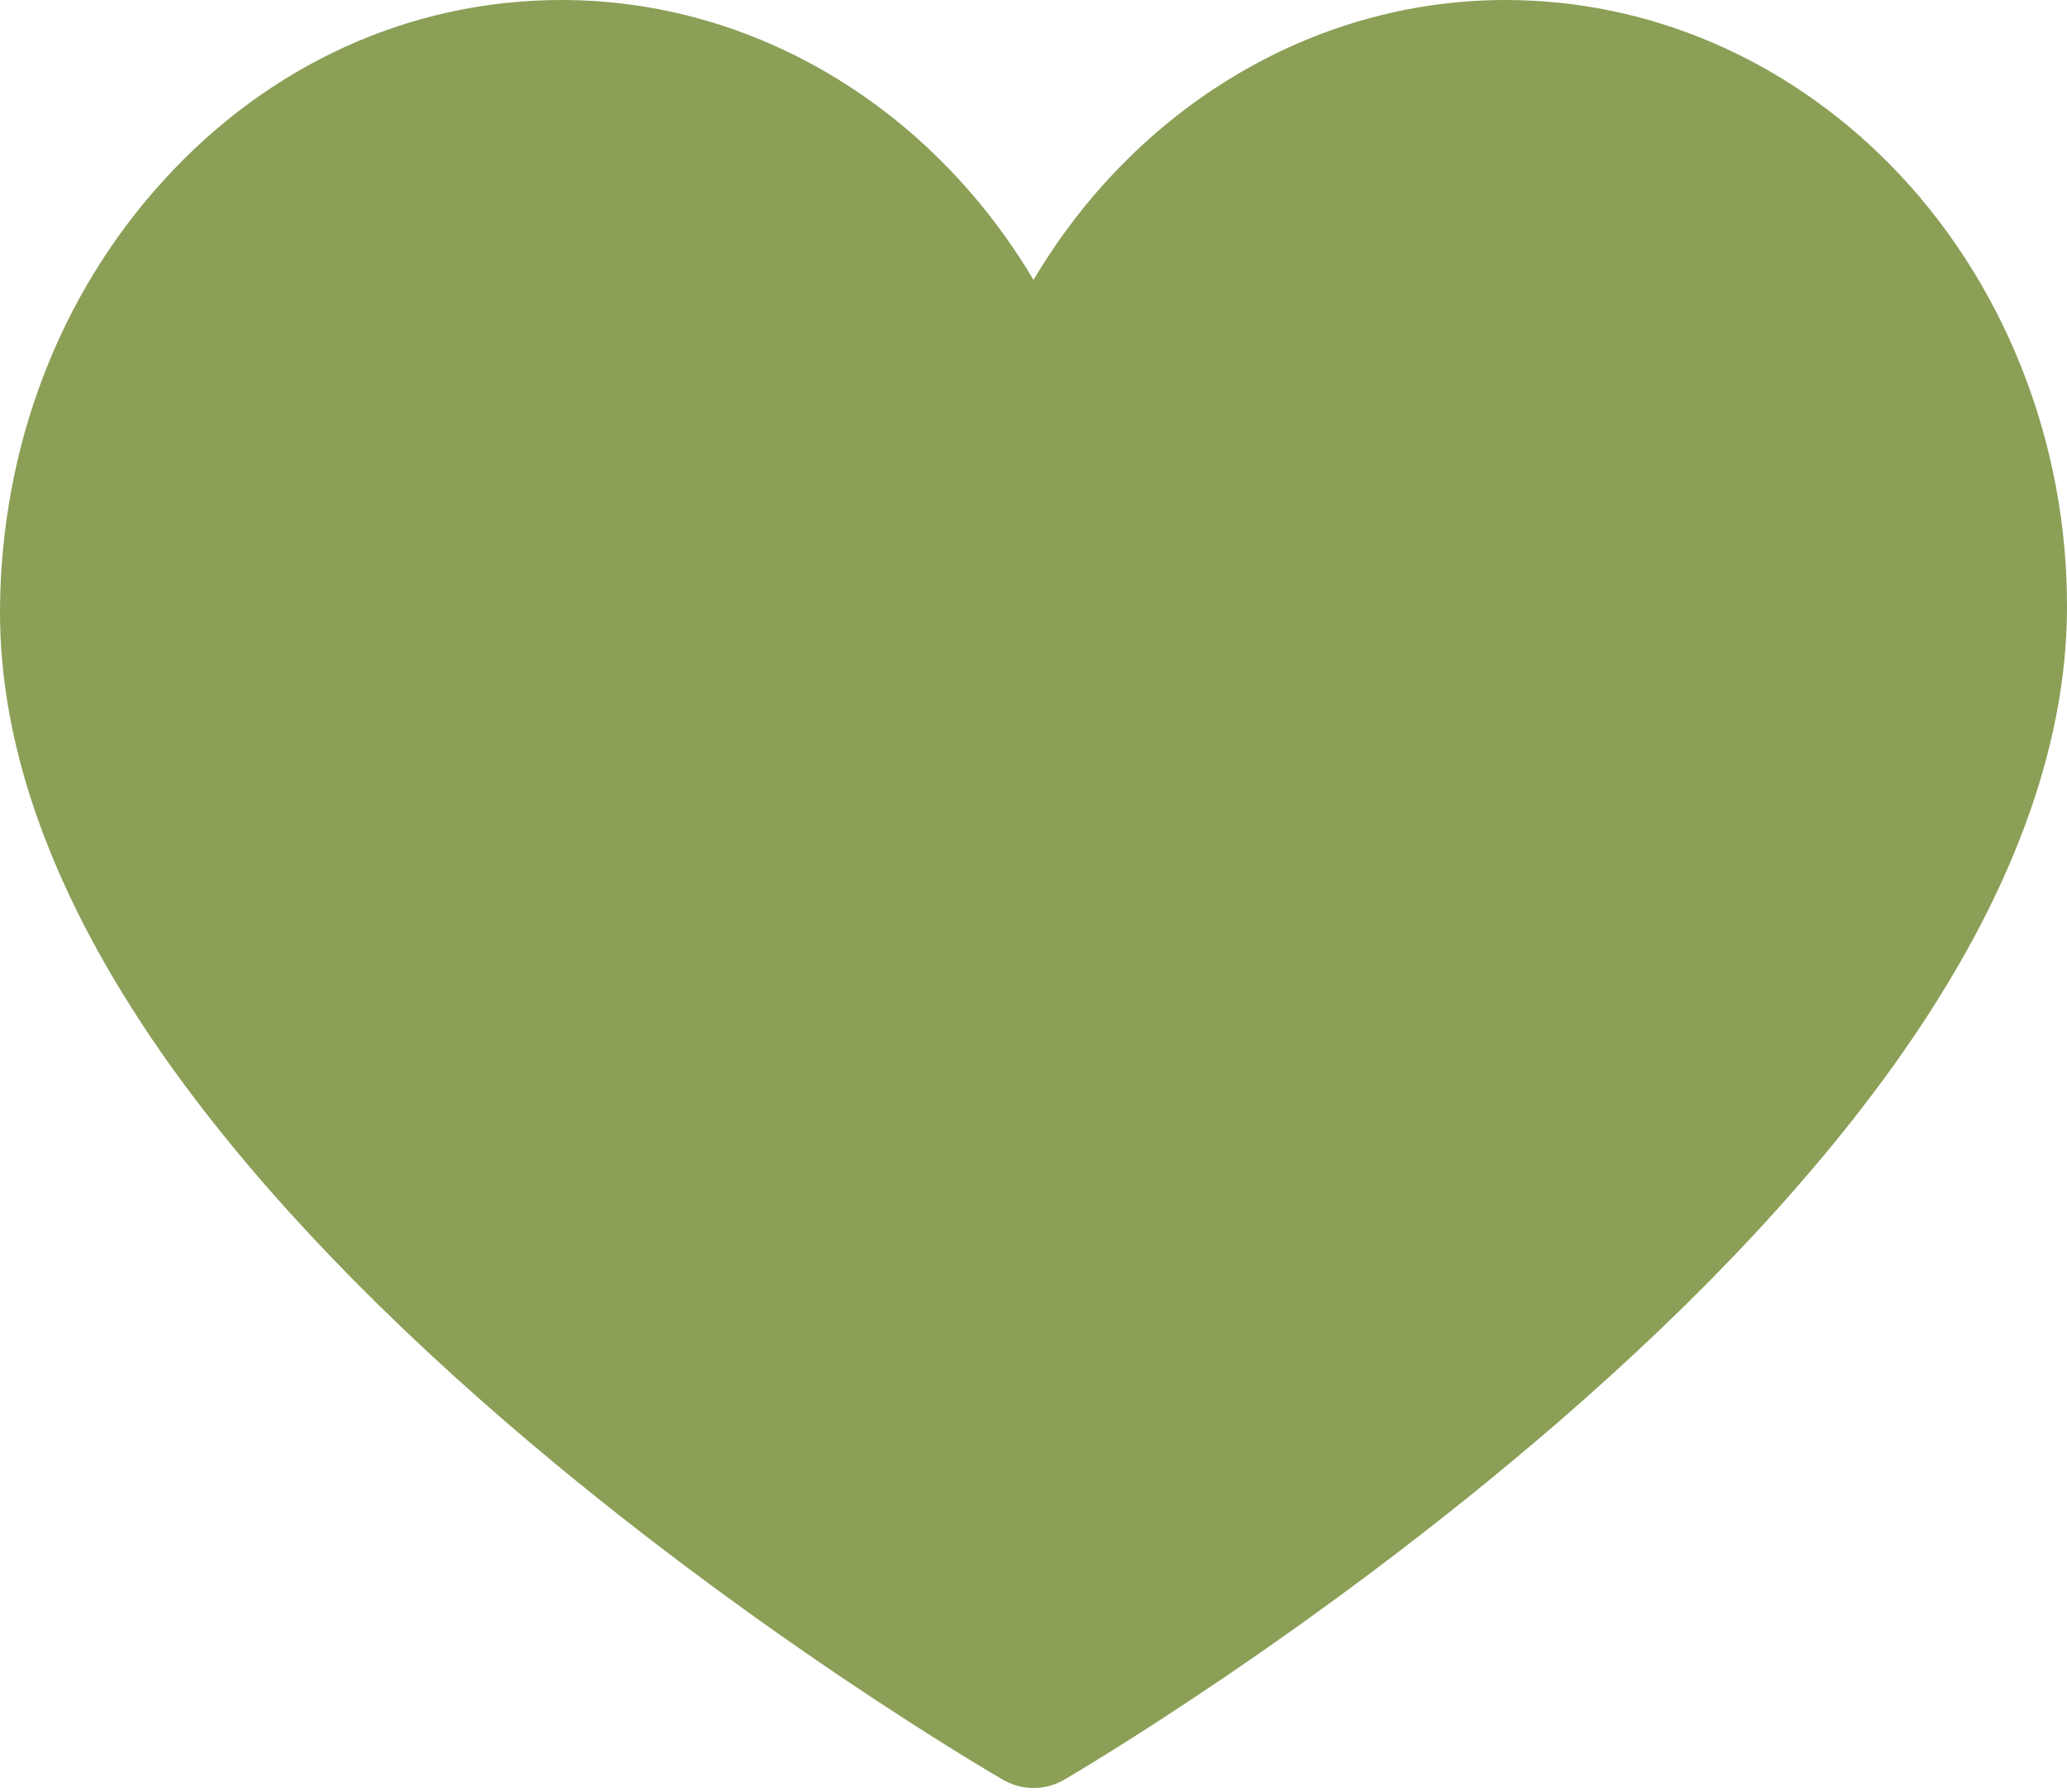 <svg width="15" height="13" viewBox="0 0 15 13" fill="none" xmlns="http://www.w3.org/2000/svg">
<path d="M7.5 12.973C7.424 12.973 7.348 12.953 7.28 12.914C7.206 12.871 5.452 11.853 3.673 10.319C2.619 9.409 1.777 8.507 1.171 7.638C0.388 6.512 -0.006 5.43 7.57054e-05 4.421C0.008 3.246 0.428 2.142 1.185 1.311C1.954 0.465 2.981 0 4.075 0C5.479 0 6.762 0.786 7.5 2.031C8.238 0.786 9.521 0 10.925 0C11.959 0 12.946 0.42 13.704 1.182C14.535 2.019 15.008 3.202 15 4.426C14.993 5.434 14.592 6.515 13.807 7.638C13.199 8.507 12.359 9.409 11.308 10.318C9.536 11.852 7.794 12.871 7.721 12.914C7.654 12.953 7.578 12.973 7.5 12.973Z" fill="#8B9F57"/>
</svg>

